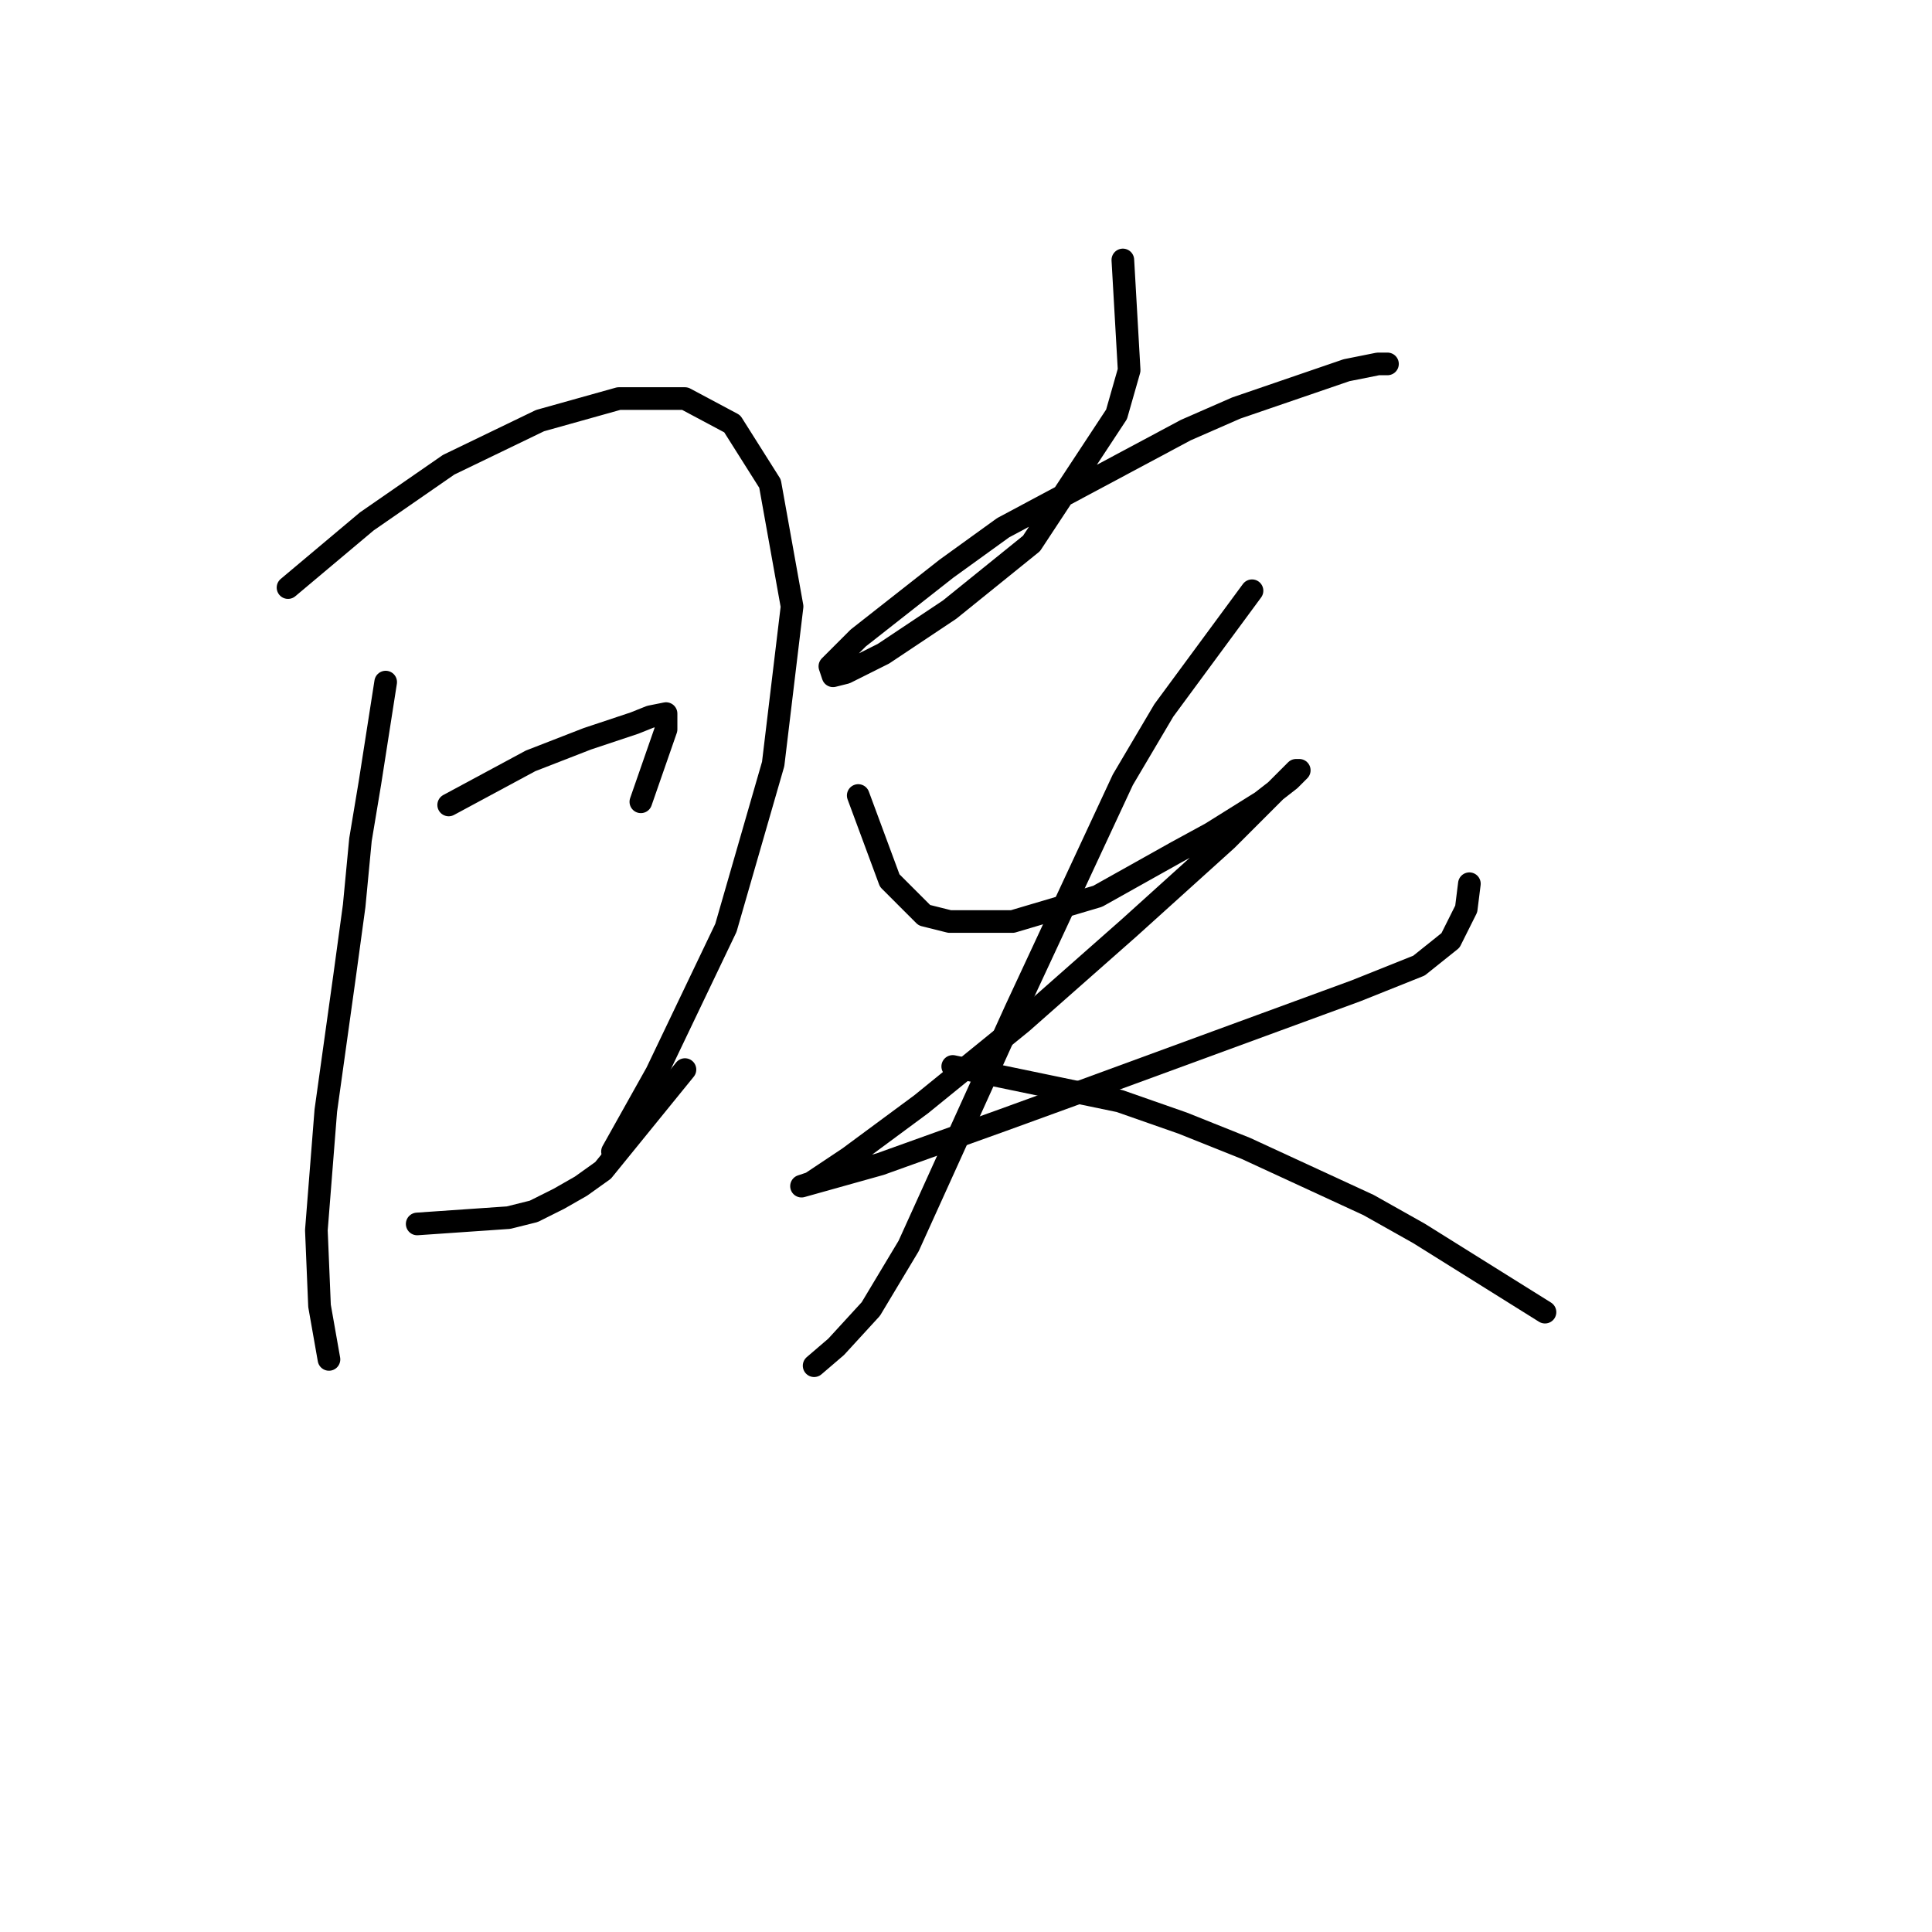 <?xml version="1.0" standalone="no"?>
    <svg width="256" height="256" xmlns="http://www.w3.org/2000/svg" version="1.1">
    <polyline stroke="black" stroke-width="3" stroke-linecap="round" fill="transparent" stroke-linejoin="round" points="51.104 90.381 49.017 103.739 47.765 111.253 46.93 120.019 45.678 129.202 43.173 147.152 41.921 163.014 42.338 173.033 43.59 180.129 43.59 180.129 " />
        <polyline stroke="black" stroke-width="3" stroke-linecap="round" fill="transparent" stroke-linejoin="round" points="38.164 77.858 48.6 69.092 59.453 61.578 71.558 55.734 81.994 52.812 90.76 52.812 97.022 56.152 102.031 64.083 104.953 80.363 102.448 101.234 96.187 122.941 87.003 142.143 81.159 152.578 81.159 152.578 " />
        <polyline stroke="black" stroke-width="3" stroke-linecap="round" fill="transparent" stroke-linejoin="round" points="59.453 106.661 70.306 100.817 77.82 97.895 84.081 95.808 86.169 94.973 88.256 94.555 88.256 96.642 84.916 106.243 84.916 106.243 " />
        <polyline stroke="black" stroke-width="3" stroke-linecap="round" fill="transparent" stroke-linejoin="round" points="55.279 162.179 67.384 161.344 70.724 160.51 74.063 158.84 76.985 157.17 79.907 155.083 90.76 141.725 90.76 141.725 " />
        <polyline stroke="black" stroke-width="3" stroke-linecap="round" fill="transparent" stroke-linejoin="round" points="148.783 34.445 149.618 49.055 147.948 54.899 136.678 72.014 125.825 80.78 117.058 86.624 112.049 89.129 110.38 89.546 109.962 88.294 113.719 84.537 125.407 75.353 132.921 69.927 157.132 56.986 163.811 54.064 178.421 49.055 182.595 48.22 183.848 48.22 183.848 48.22 " />
        <polyline stroke="black" stroke-width="3" stroke-linecap="round" fill="transparent" stroke-linejoin="round" points="113.719 105.409 117.893 116.679 122.485 121.271 125.825 122.106 134.173 122.106 145.444 118.766 155.88 112.922 160.471 110.418 167.15 106.243 170.907 103.321 172.159 102.069 171.742 102.069 162.559 111.253 149.618 122.941 135.425 135.464 122.068 146.317 112.467 153.413 107.458 156.753 106.205 157.17 116.641 154.248 132.921 148.404 142.104 145.065 167.15 135.881 179.673 131.289 188.022 127.95 192.196 124.61 194.283 120.436 194.701 117.097 194.701 117.097 " />
        <polyline stroke="black" stroke-width="3" stroke-linecap="round" fill="transparent" stroke-linejoin="round" points="165.898 78.275 154.21 94.138 148.783 103.321 134.591 133.794 120.398 165.101 115.389 173.45 110.797 178.459 107.875 180.964 107.875 180.964 " />
        <polyline stroke="black" stroke-width="3" stroke-linecap="round" fill="transparent" stroke-linejoin="round" points="126.242 141.308 148.366 145.899 156.714 148.821 165.063 152.161 181.343 159.675 188.022 163.432 204.719 173.867 204.719 173.867 " />
        </svg>
